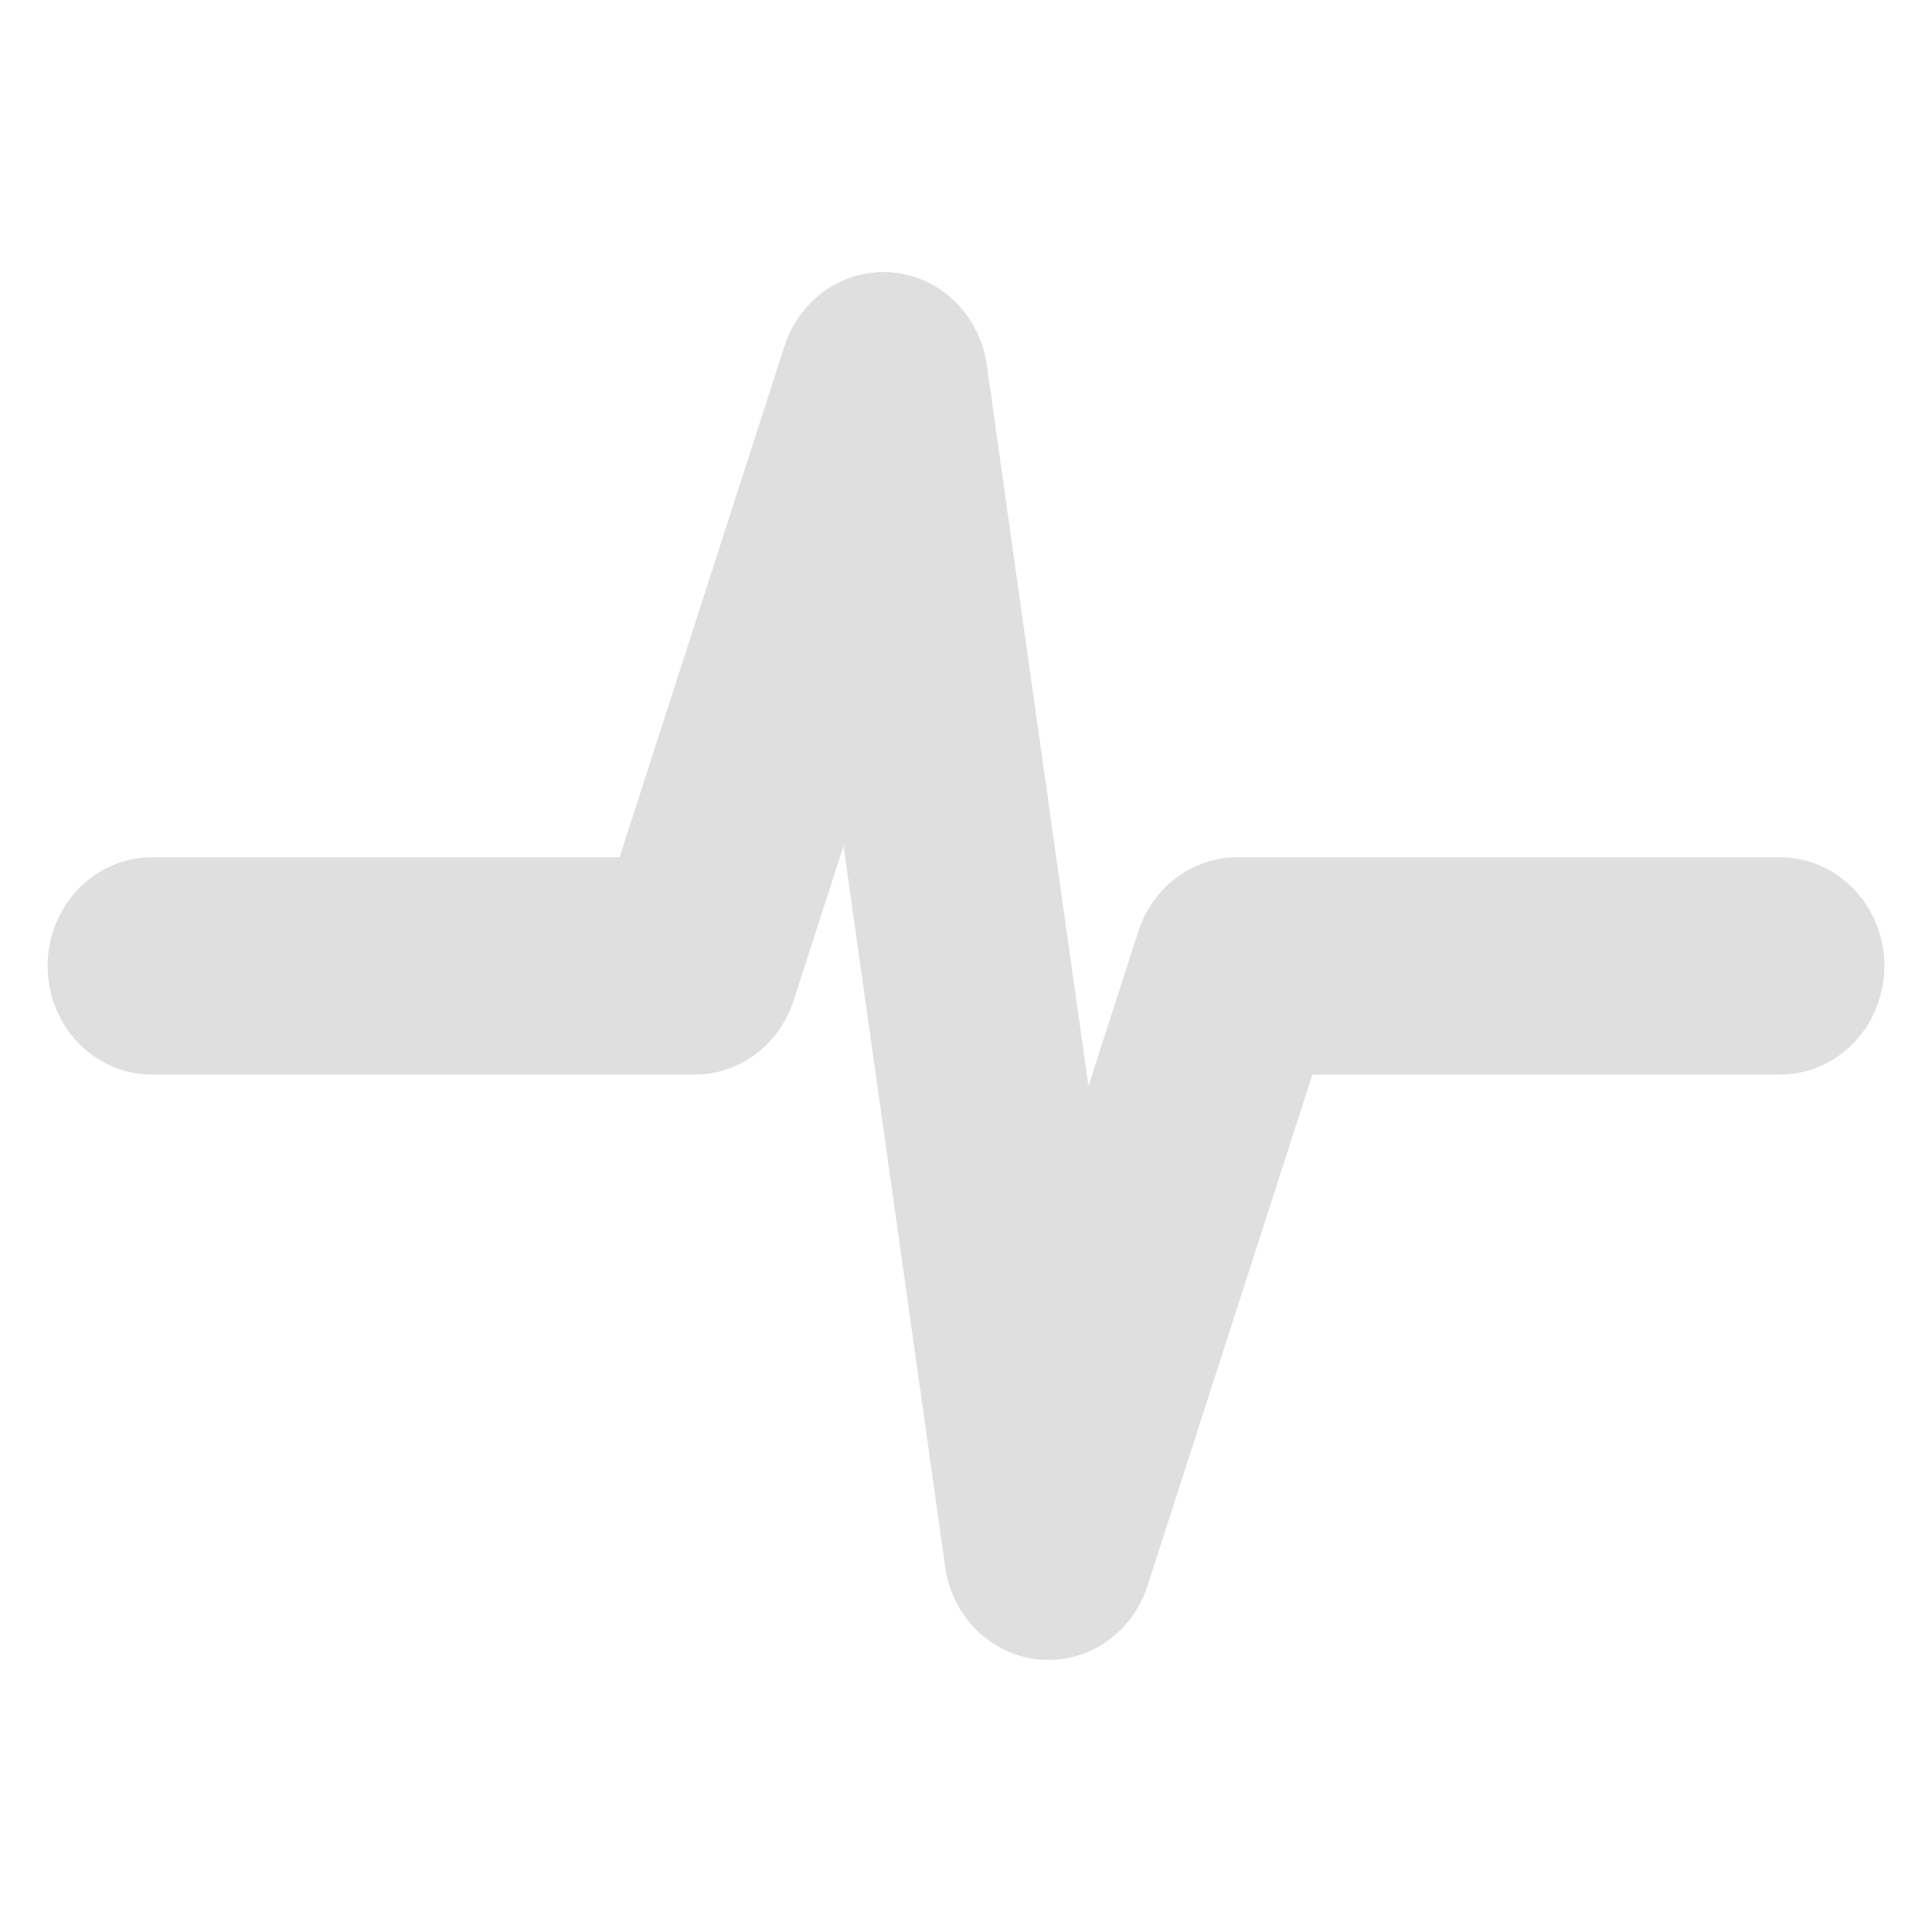 <?xml version="1.0" encoding="UTF-8" standalone="no"?>
<svg
   width="64"
   height="64"
   version="1.1"
   id="svg73"
   sodipodi:docname="org.gnome.SystemMonitor.svg"
   inkscape:version="1.4.2 (ebf0e940d0, 2025-05-08)"
   xmlns:inkscape="http://www.inkscape.org/namespaces/inkscape"
   xmlns:sodipodi="http://sodipodi.sourceforge.net/DTD/sodipodi-0.dtd"
   xmlns="http://www.w3.org/2000/svg"
   xmlns:svg="http://www.w3.org/2000/svg"
   xmlns:rdf="http://www.w3.org/1999/02/22-rdf-syntax-ns#"
   xmlns:cc="http://creativecommons.org/ns#"
   xmlns:dc="http://purl.org/dc/elements/1.1/">
  <sodipodi:namedview
     pagecolor="#f5f7fa"
     bordercolor="#666666"
     borderopacity="1"
     objecttolerance="10"
     gridtolerance="10"
     guidetolerance="10"
     inkscape:pageopacity="0"
     inkscape:pageshadow="2"
     inkscape:window-width="1377"
     inkscape:window-height="886"
     id="namedview75"
     showgrid="false"
     inkscape:zoom="6.2890624"
     inkscape:cx="47.622361"
     inkscape:cy="45.396274"
     inkscape:window-x="28"
     inkscape:window-y="56"
     inkscape:window-maximized="0"
     inkscape:current-layer="g877"
     inkscape:document-rotation="0"
     inkscape:pagecheckerboard="0"
     inkscape:showpageshadow="2"
     inkscape:deskcolor="#d1d1d1" />
  <defs
     id="defs29" />
  <circle
     cx="32.516"
     cy="31.878"
     r="0"
     fill="url(#b)"
     stroke-width="1.571"
     id="circle41"
     style="fill:url(#b)" />
  <g
     aria-label="GZ"
     transform="matrix(1.221,0,0,0.819,0.496,-0.166)"
     id="text93"
     style="font-weight:bold;font-size:11.526px;line-height:1.25;font-family:sans-serif;-inkscape-font-specification:'sans-serif Bold';fill:#f2f2f2;stroke-width:0.288" />
  <g
     id="g877"
     transform="matrix(1.1,0,0,1.1,-3.185,-3.207)">
    <path
       style="color:#000000;fill:#dfdfdf;fill-opacity:1;stroke:none;stroke-width:0.853;stroke-linecap:round;stroke-linejoin:round;stroke-dasharray:none;stroke-opacity:0.6"
       d="m 29.781,11.122 a 3.144,3.272 0 0 0 -3.261,2.216 L 21.554,28.732 H 7.473 a 3.144,3.272 0 0 0 -3.144,3.272 3.144,3.272 0 0 0 3.144,3.273 H 23.814 a 3.144,3.272 0 0 0 2.982,-2.232 l 1.502,-4.658 3.062,21.718 a 3.144,3.272 0 0 0 6.092,0.567 L 42.418,35.277 H 56.499 A 3.144,3.272 0 0 0 59.643,32.004 3.144,3.272 0 0 0 56.499,28.732 H 40.158 a 3.144,3.272 0 0 0 -2.982,2.232 l -1.502,4.658 -3.062,-21.718 a 3.144,3.272 0 0 0 -2.831,-2.783 z"
       id="path8" />
  </g>
</svg>
